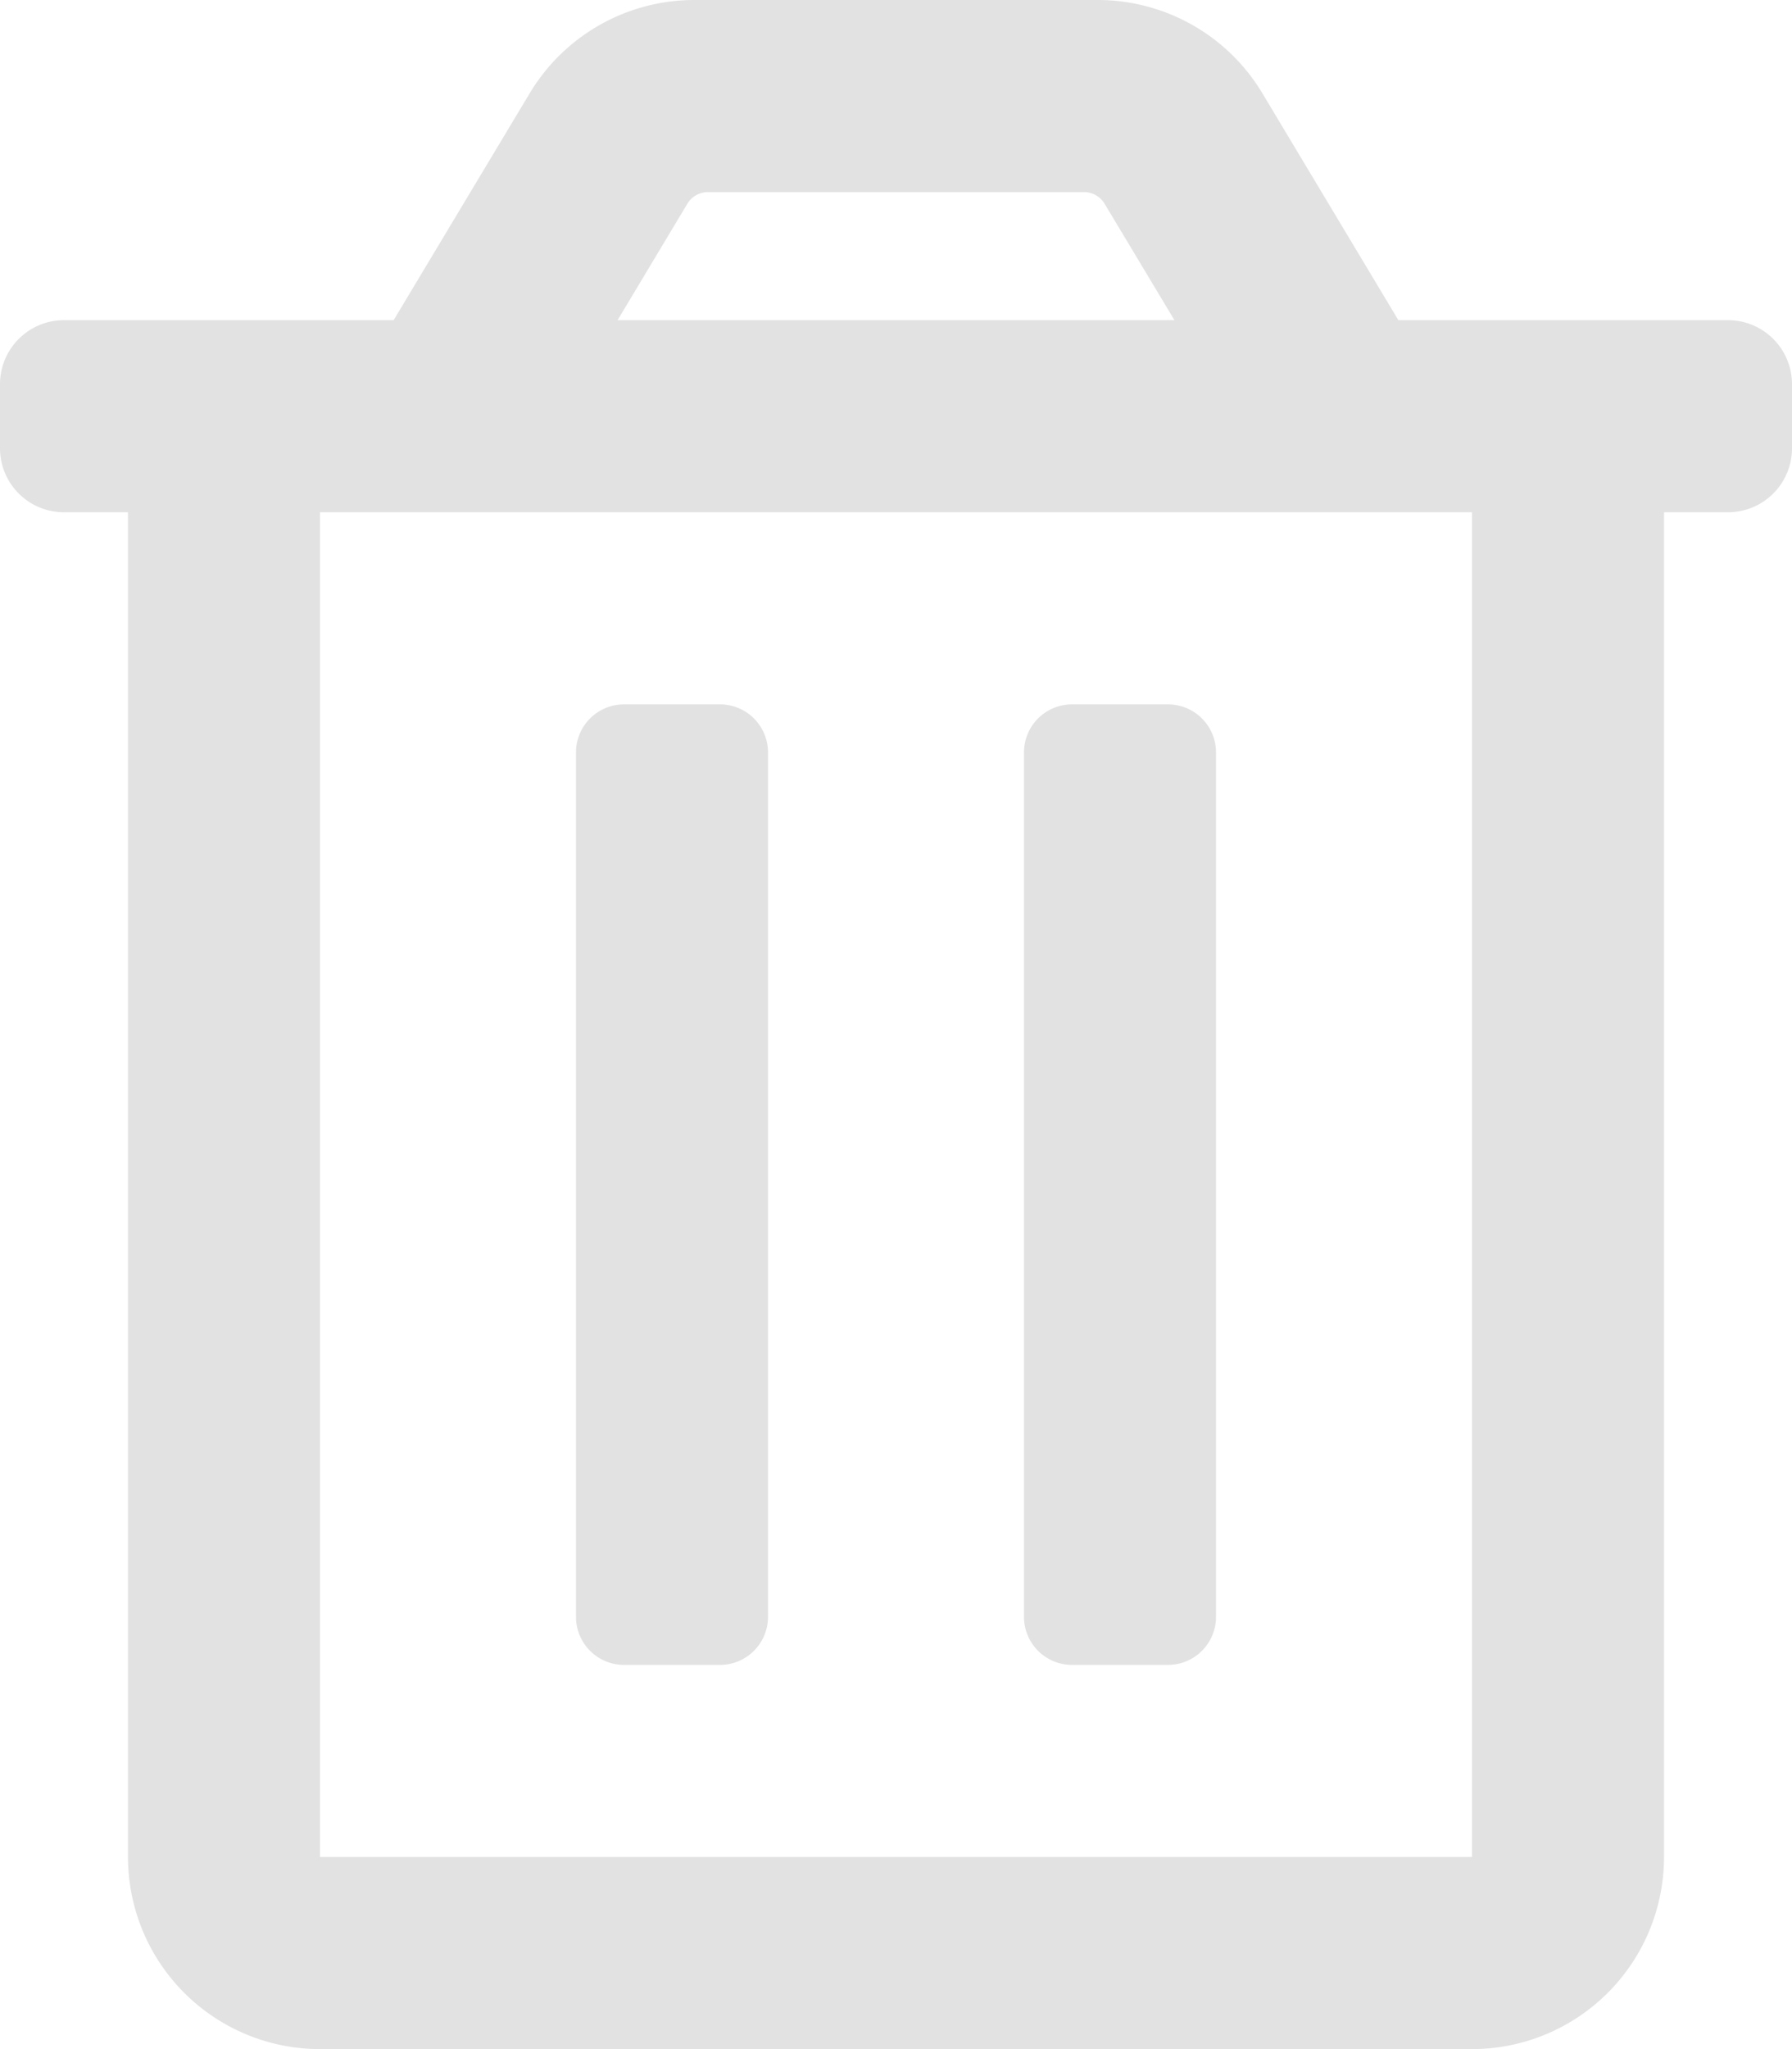 <svg id="Ebene_1" data-name="Ebene 1" xmlns="http://www.w3.org/2000/svg" viewBox="0 0 448 512"><defs><style>.cls-1{fill:#e2e2e2;}</style></defs><title>trash-light</title><path class="cls-1" d="M268,416h24a12,12,0,0,0,12-12V188a12,12,0,0,0-12-12H268a12,12,0,0,0-12,12V404A12,12,0,0,0,268,416ZM432,80H349.59l-34-56.7A48,48,0,0,0,274.41,0H173.59a48,48,0,0,0-41.16,23.3L98.41,80H16A16,16,0,0,0,0,96v16a16,16,0,0,0,16,16H32V464a48,48,0,0,0,48,48H368a48,48,0,0,0,48-48h0V128h16a16,16,0,0,0,16-16V96A16,16,0,0,0,432,80ZM171.84,50.91A6,6,0,0,1,177,48h94a6,6,0,0,1,5.15,2.91L293.61,80H154.39ZM368,464H80V128H368ZM156,416h24a12,12,0,0,0,12-12V188a12,12,0,0,0-12-12H156a12,12,0,0,0-12,12V404A12,12,0,0,0,156,416Z" transform="translate(0 0)"/></svg>